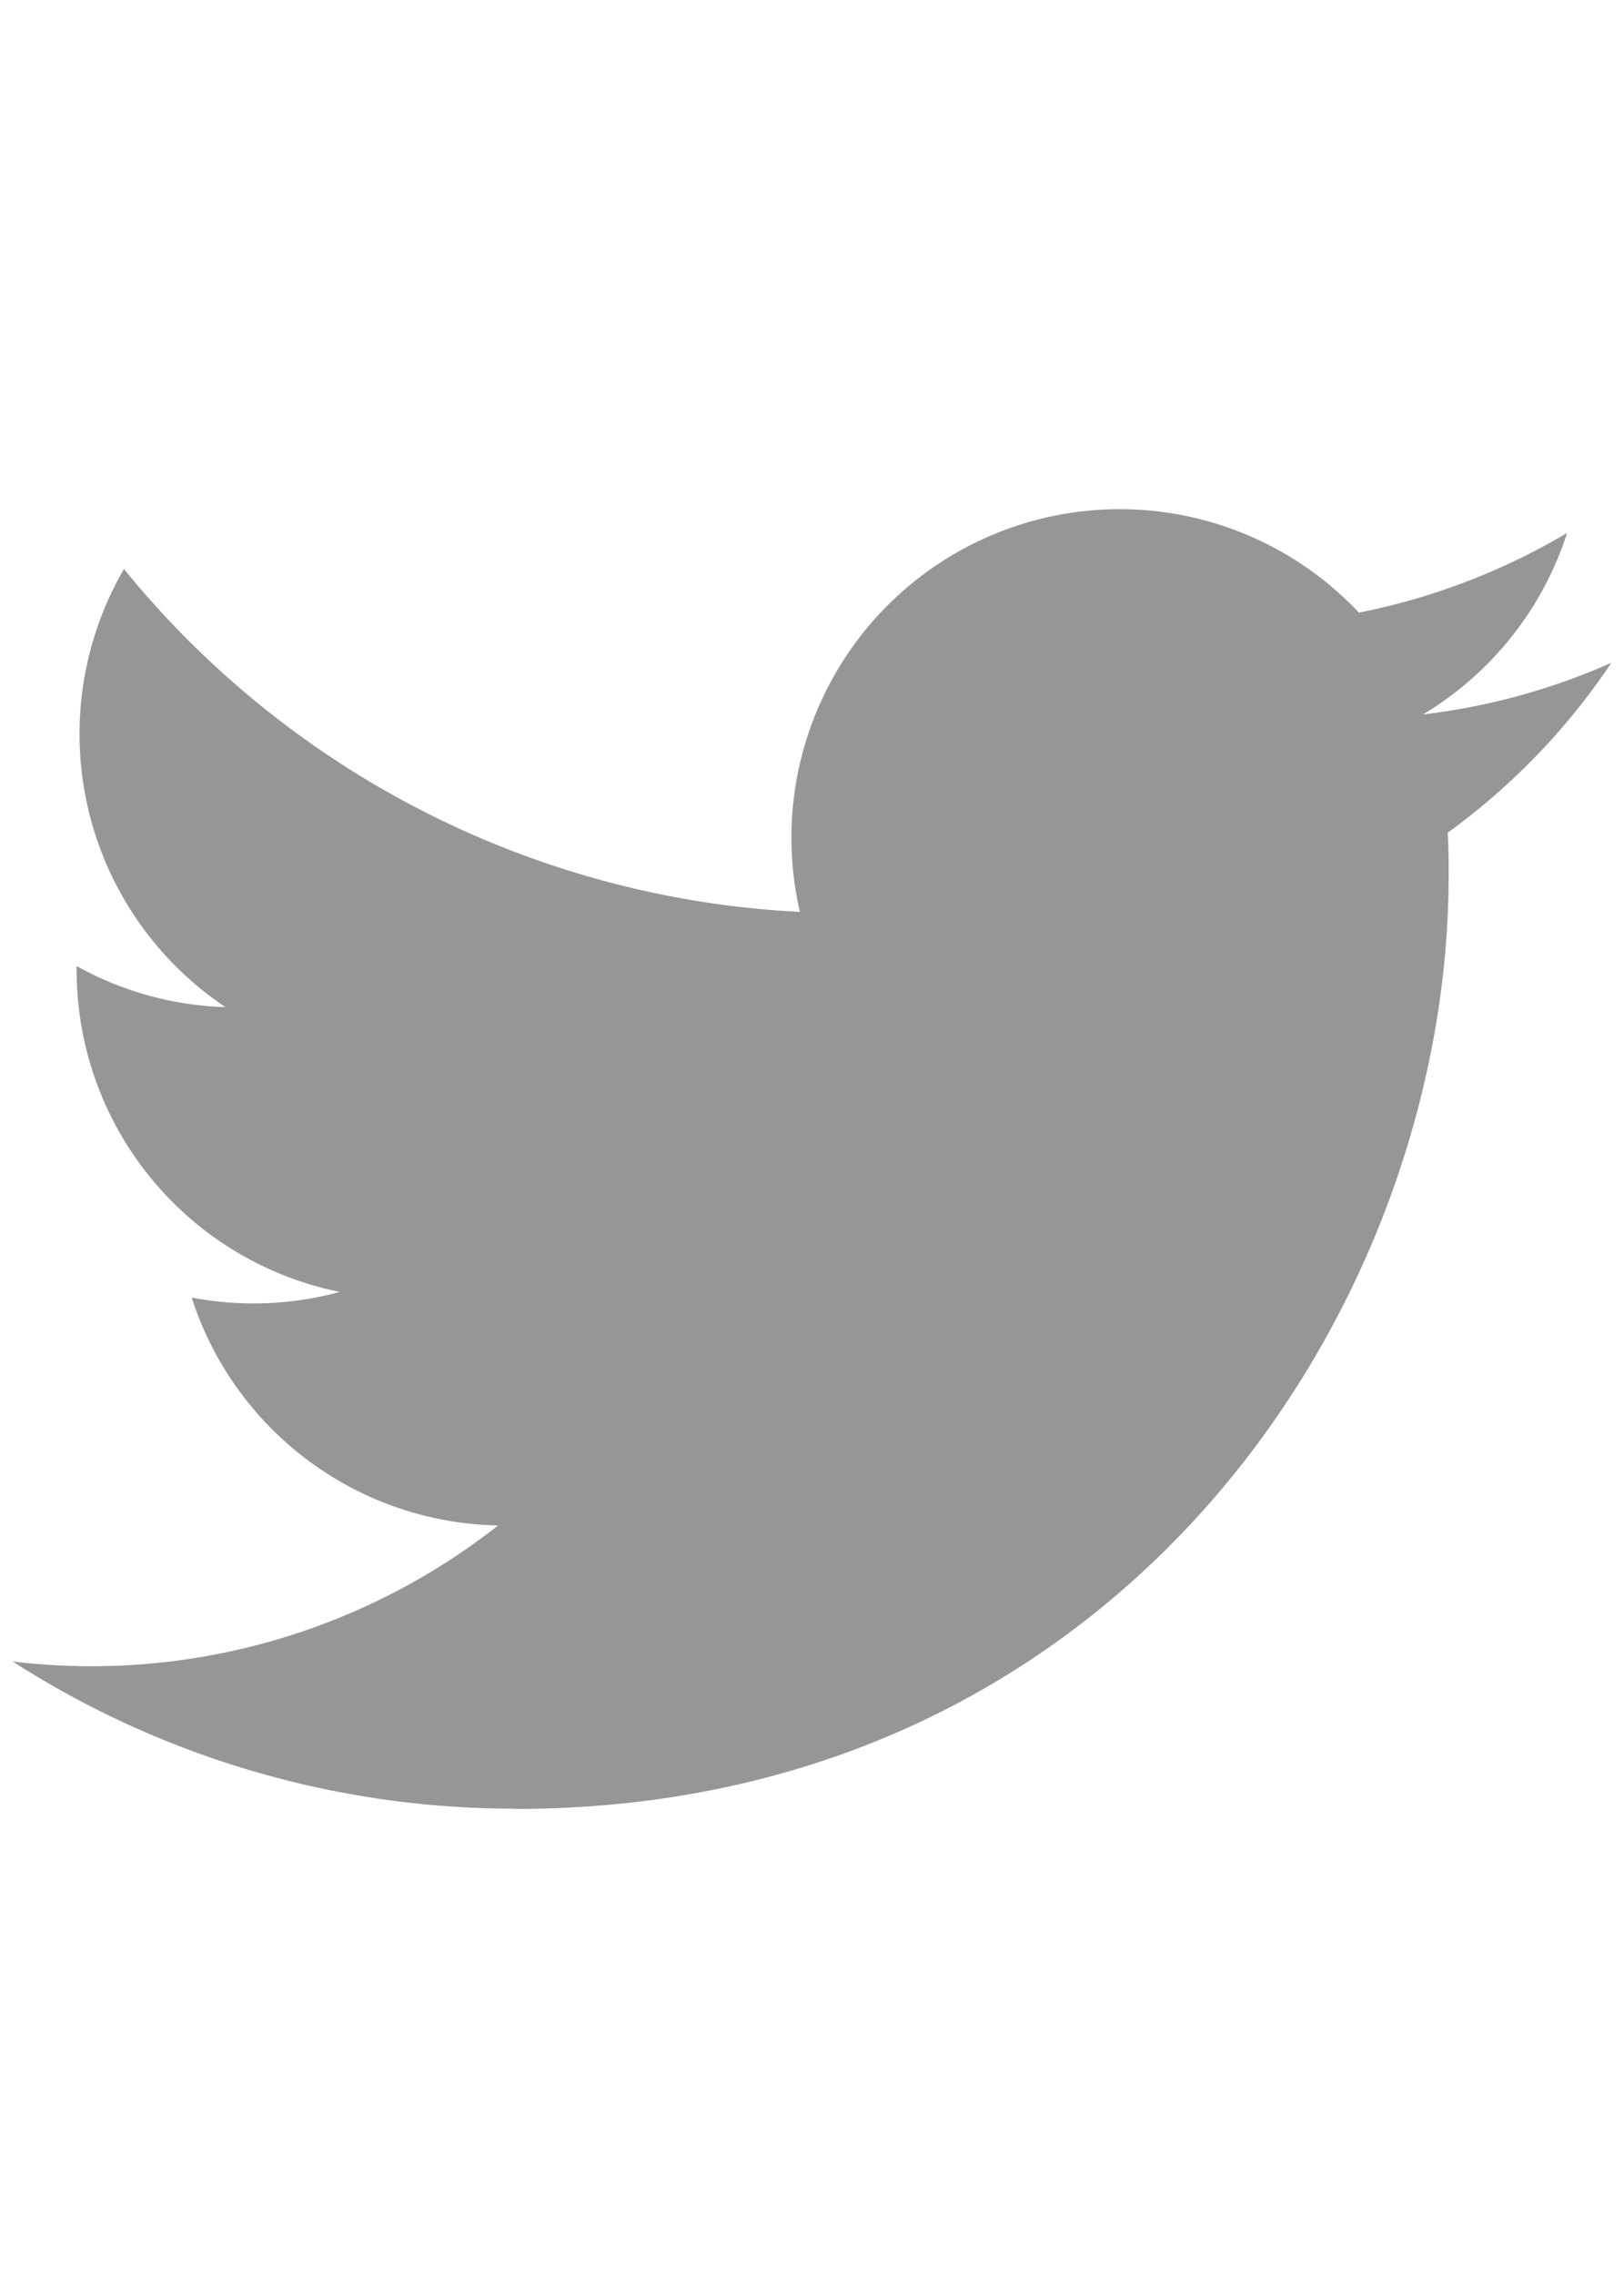 <svg xmlns="http://www.w3.org/2000/svg" width="30" height="42" viewBox="0 0 128 128"> <path fill="#969696" d="M40.625 116.887c47.548 0 73.554-39.393 73.554-73.554 0-1.119 0-2.233-.075-3.342A52.598 52.598 0 0 0 127 26.611a51.6 51.6 0 0 1-14.848 4.066 25.941 25.941 0 0 0 11.365-14.298 51.807 51.806 0 0 1-16.415 6.275A25.876 25.875 0 0 0 63.048 46.23 73.393 73.393 0 0 1 9.77 19.22a25.87 25.87 0 0 0 8.003 34.51A25.659 25.659 0 0 1 6.04 50.494v.327a25.86 25.86 0 0 0 20.74 25.342 25.81 25.81 0 0 1-11.673.443A25.88 25.88 0 0 0 39.26 94.56a51.872 51.872 0 0 1-32.105 11.088A52.623 52.623 0 0 1 1 105.275a73.186 73.186 0 0 0 39.625 11.592"></path> </svg>
